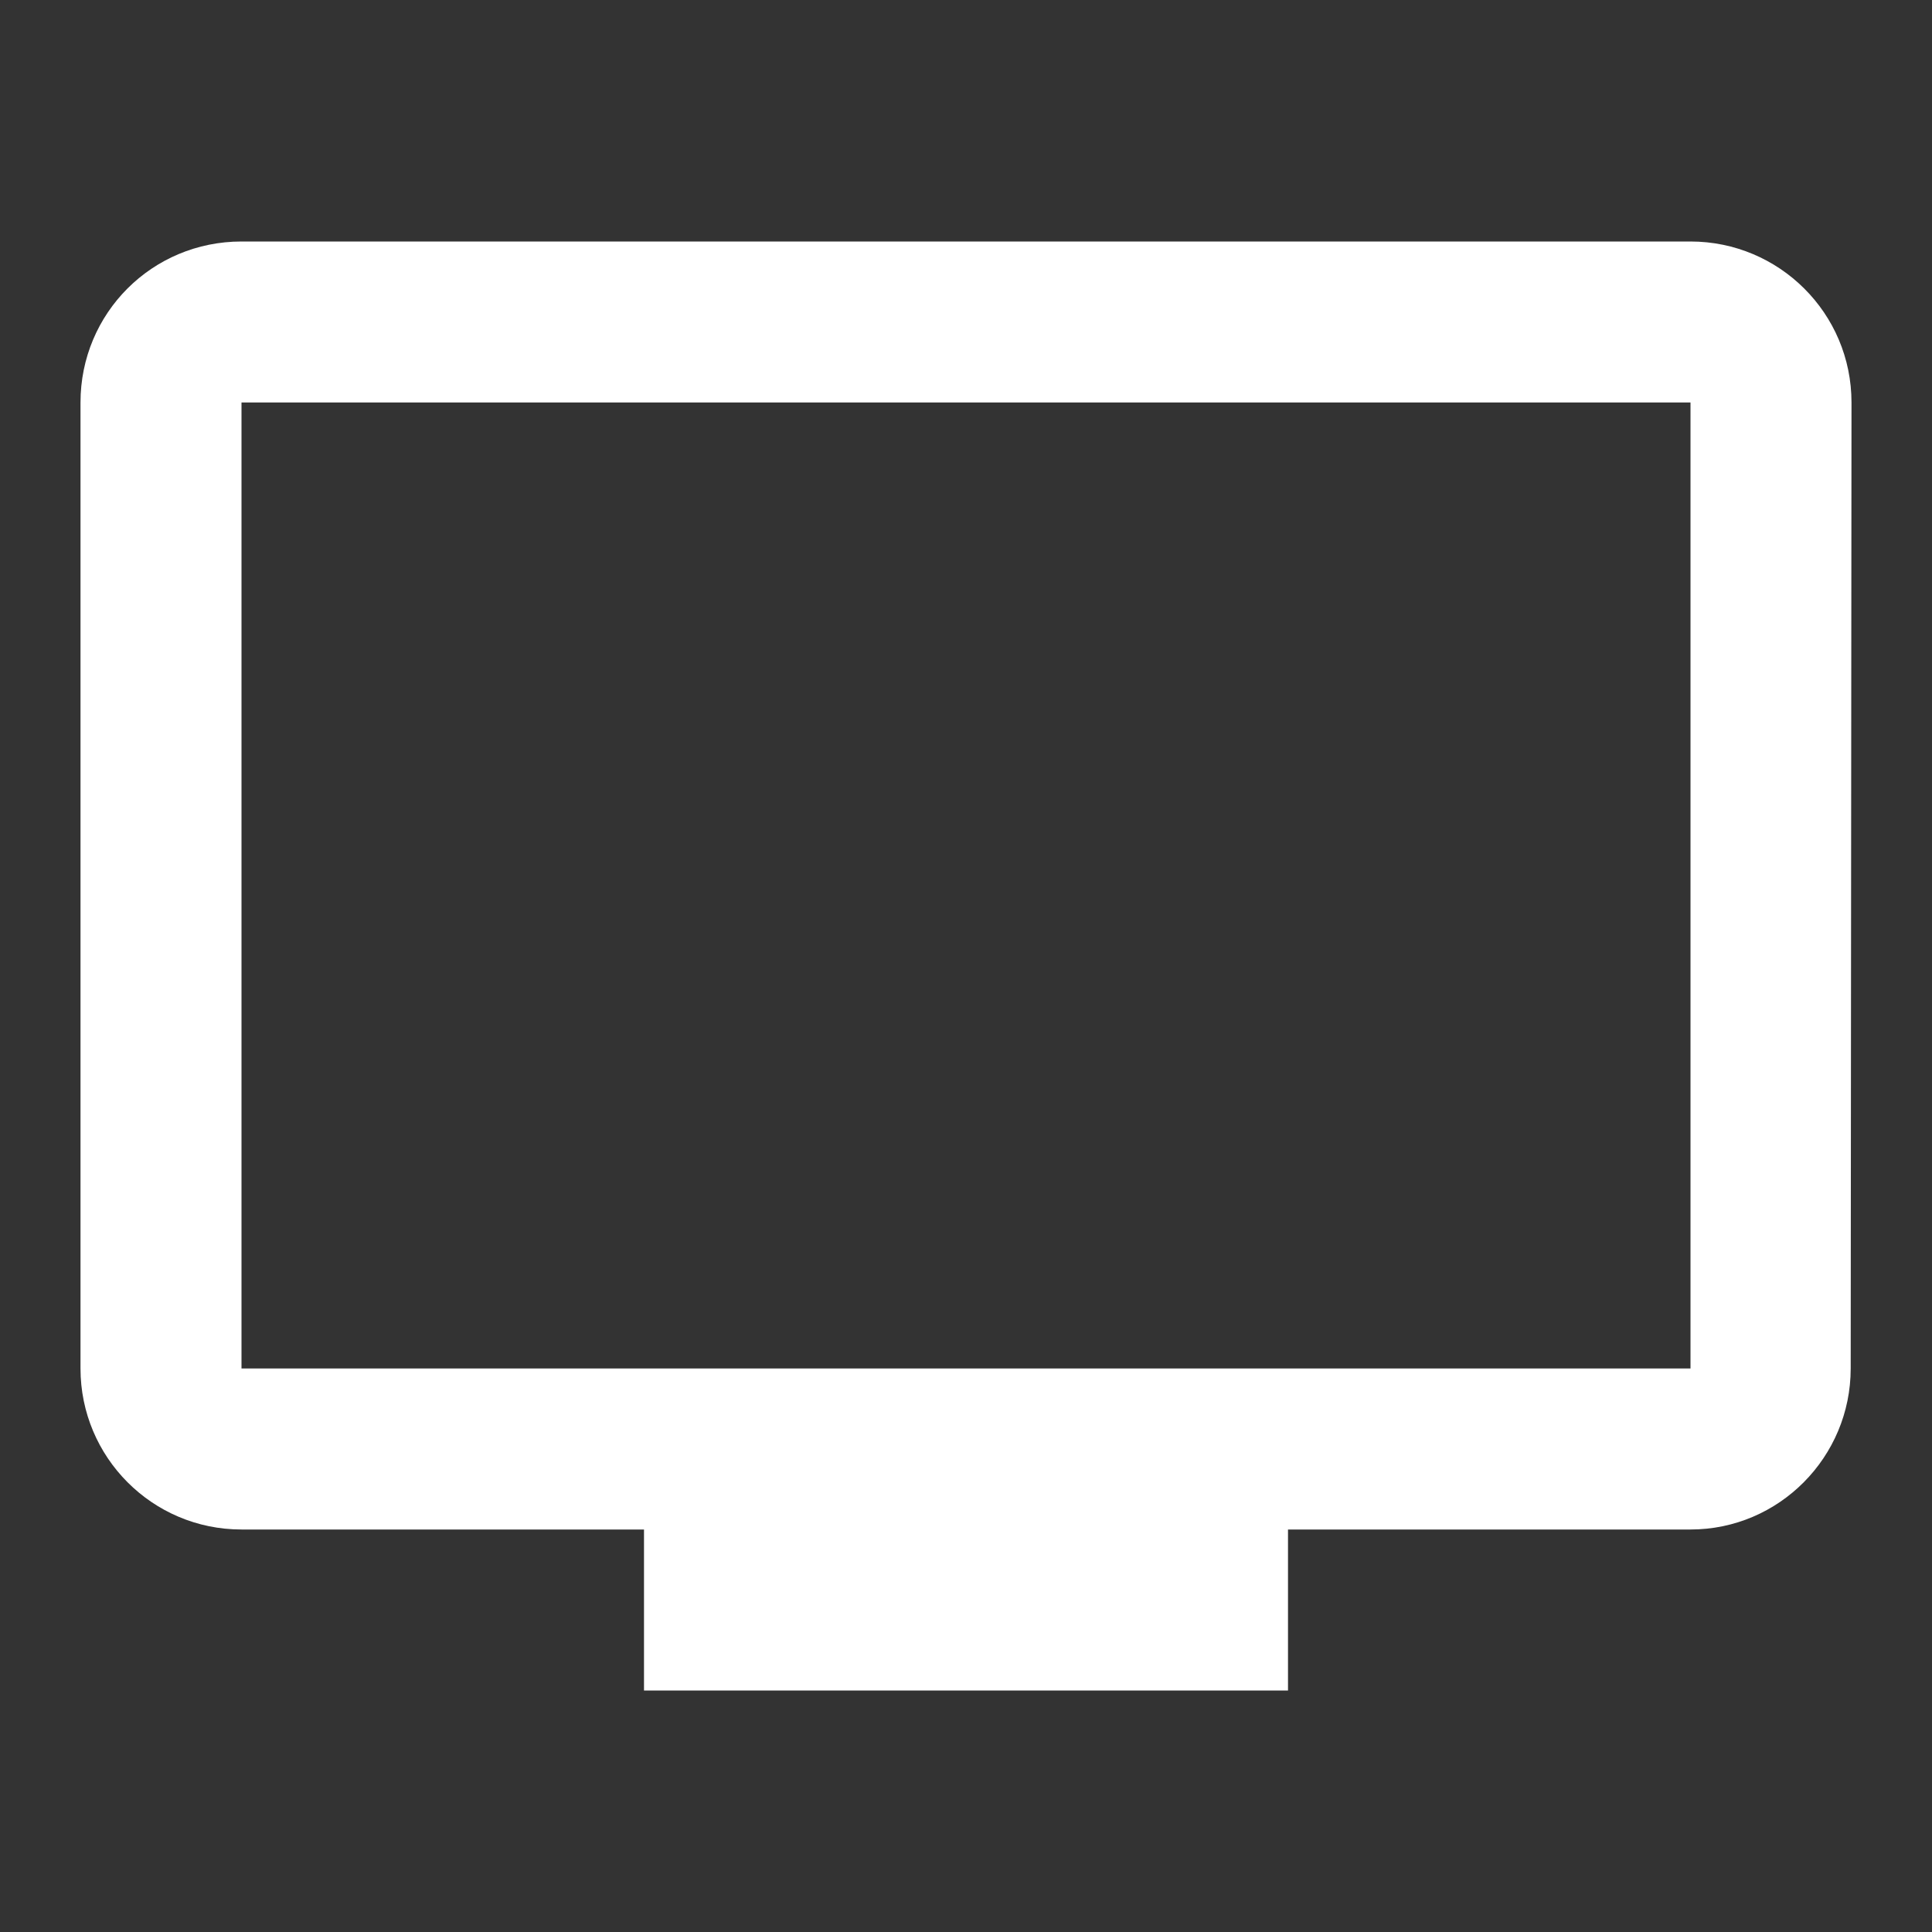 <svg width="24" height="24" viewBox="0 0 24 24" fill="none" xmlns="http://www.w3.org/2000/svg">
<rect x="0" y="0" width="24" height="24" fill="#333333" stroke="none"/>
<path d="M21 3H3C1.89 3 1 3.89 1 5V17C1 18.1 1.89 19 3 19H8V21H16V19H21C22.1 19 22.99 18.1 22.99 17L23 5C23 3.89 22.1 3 21 3ZM21 17H3V5H21V17Z" fill="white"/>
</svg>
